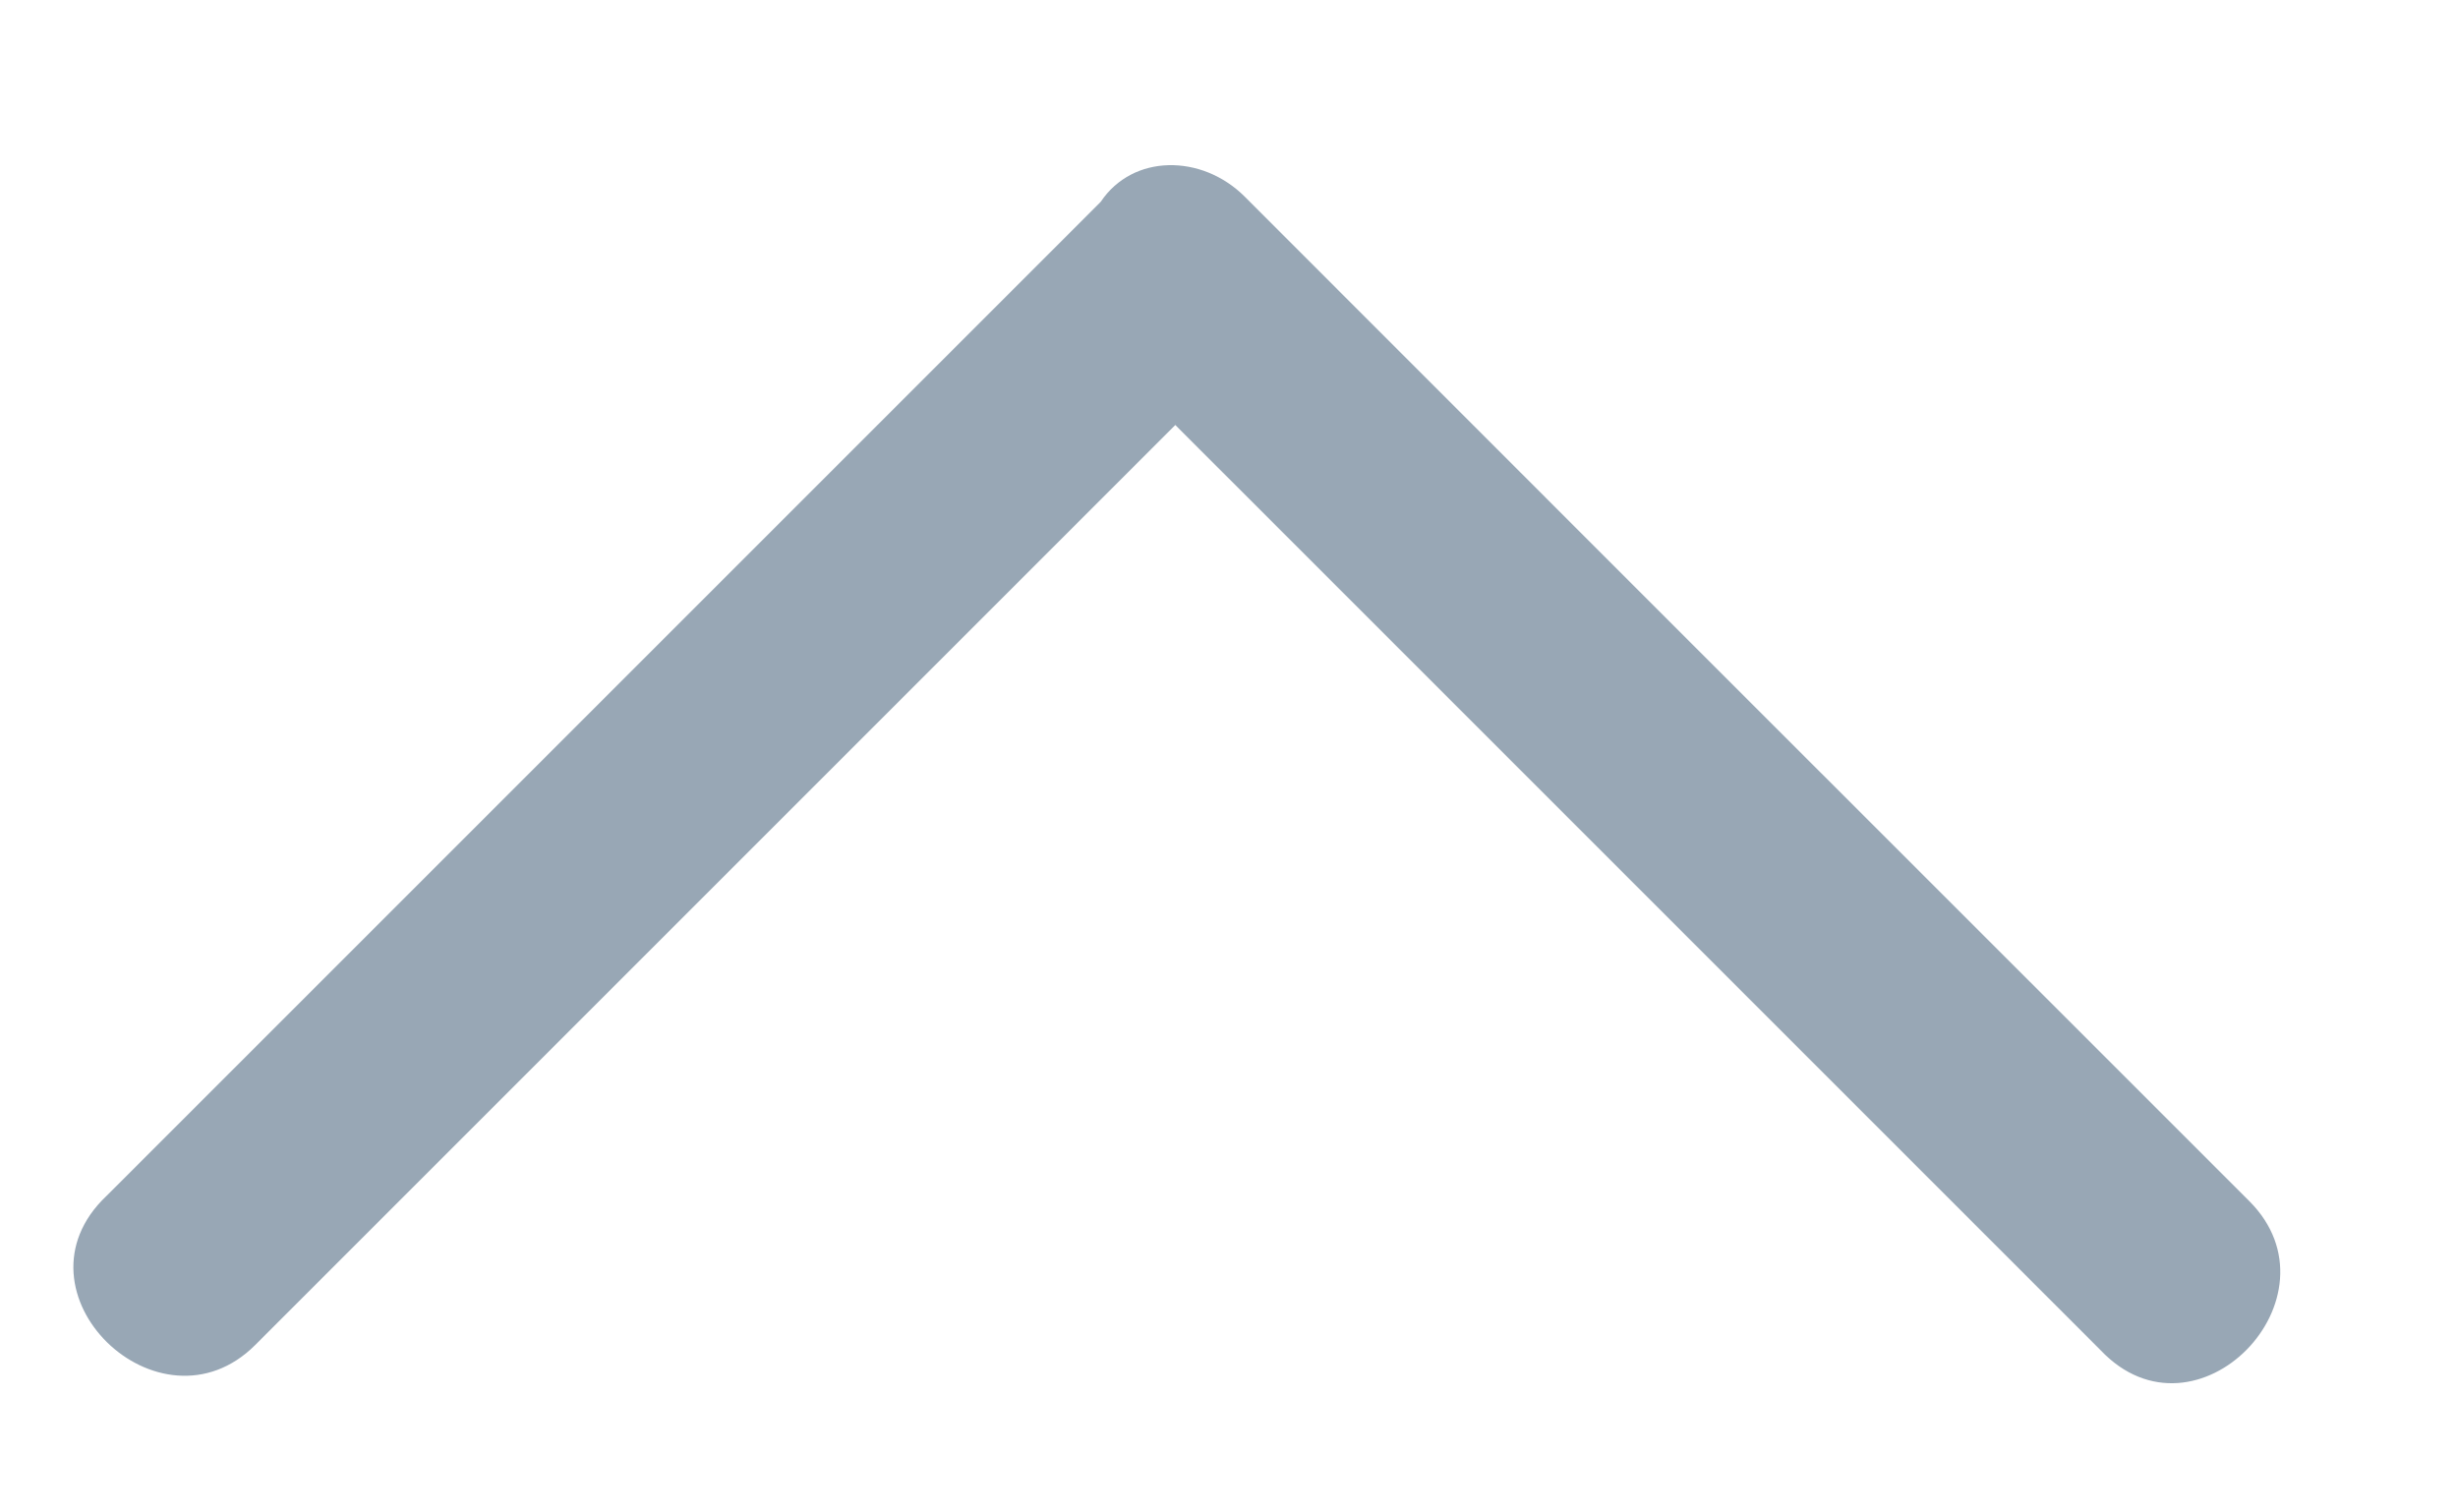 <svg width="13" height="8" viewBox="0 0 13 8" fill="none" xmlns="http://www.w3.org/2000/svg">
<path d="M6.582 1.039C8.128 2.586 9.675 4.133 11.222 5.679C11.447 5.904 11.672 6.129 11.897 6.354C12.403 6.861 11.616 7.676 11.11 7.142C9.563 5.595 8.016 4.048 6.469 2.501C6.385 2.417 6.3 2.333 6.216 2.248C4.81 3.654 3.403 5.061 1.997 6.467C1.772 6.692 1.575 6.889 1.35 7.114C0.844 7.62 0.028 6.833 0.563 6.326L5.175 1.714L5.822 1.067C5.991 0.814 6.356 0.814 6.582 1.039Z" fill="#98A7B5"/>
</svg>
